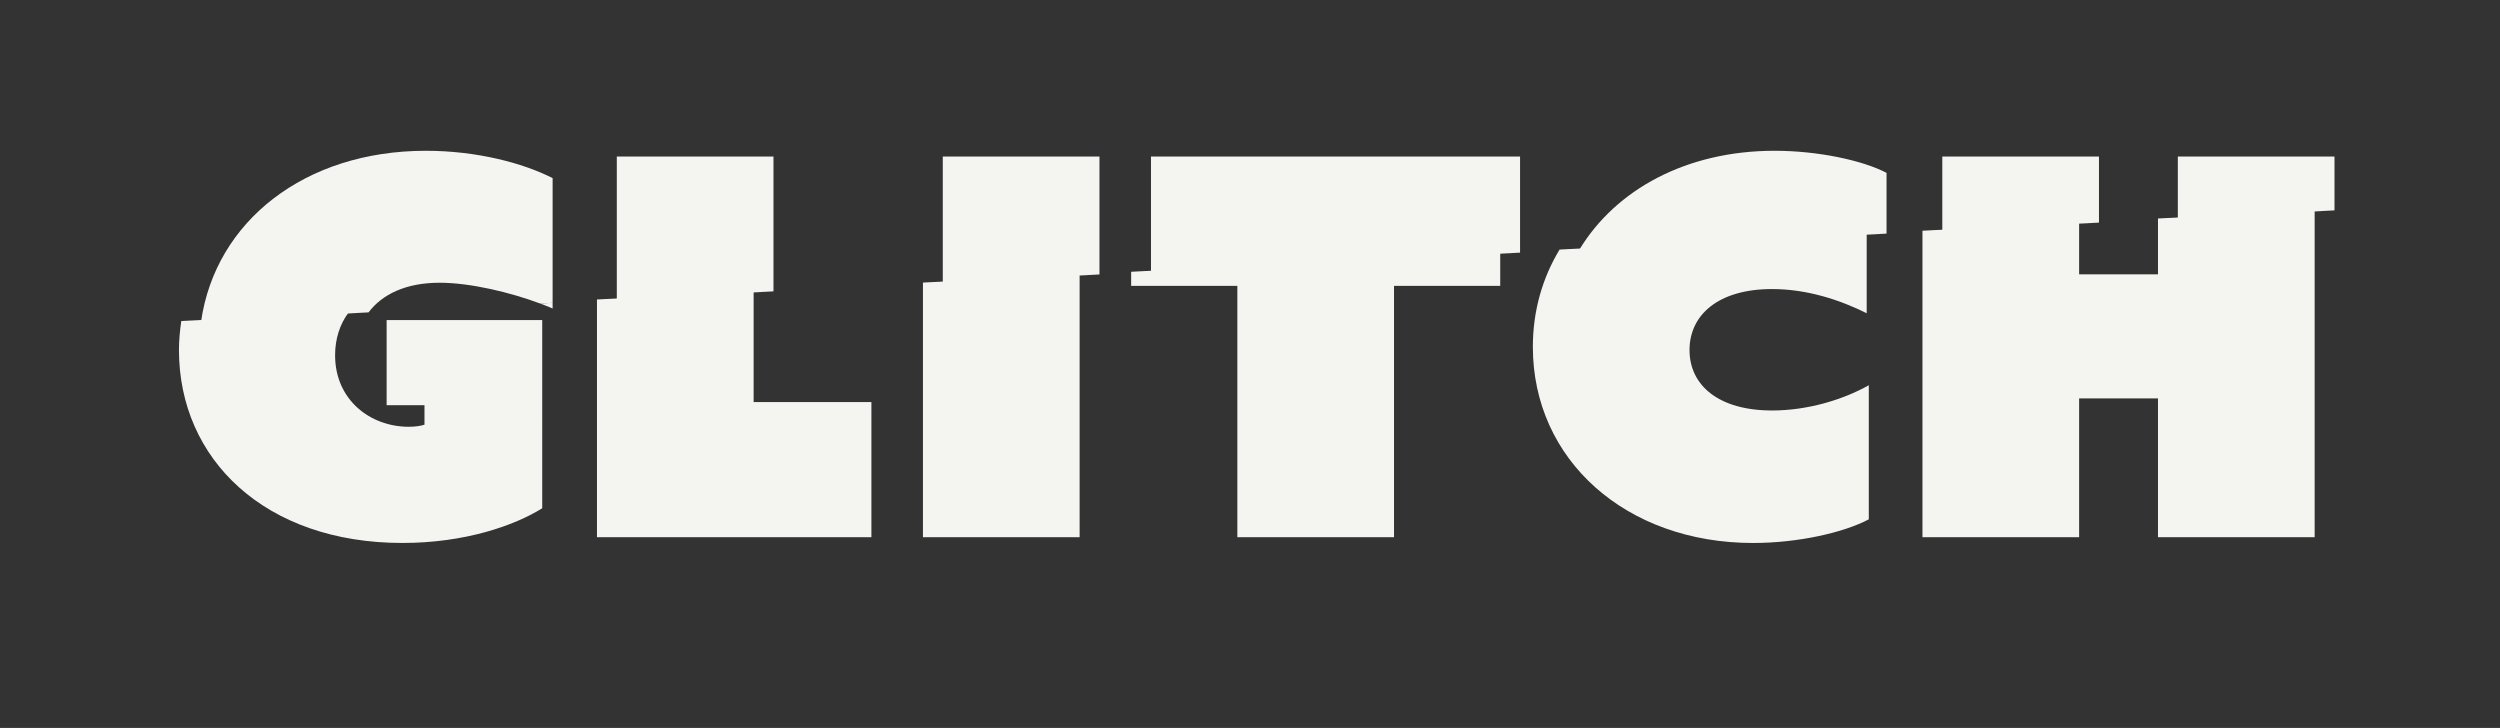 <?xml version="1.0" encoding="utf-8"?>
<!-- Generator: Adobe Illustrator 16.0.4, SVG Export Plug-In . SVG Version: 6.00 Build 0)  -->
<!DOCTYPE svg PUBLIC "-//W3C//DTD SVG 1.1//EN" "http://www.w3.org/Graphics/SVG/1.1/DTD/svg11.dtd">
<svg version="1.1" id="Layer_1" xmlns="http://www.w3.org/2000/svg" xmlns:xlink="http://www.w3.org/1999/xlink" x="0px" y="0px"
	 width="252px" height="73.376px" viewBox="0 0 252 73.376" enable-background="new 0 0 252 73.376" xml:space="preserve">
<rect x="0" y="0" width="252" height="73.376" fill="#333333" stroke="none"/>
<path fill="#F4F4F0" d="M44.311,28.5c3.093,0,7.11,0.966,10.125,2.09l1.268-0.066v-12.57c-3.021-1.537-7.684-2.755-12.771-2.755
	c-12.246,0-21.195,7.127-22.658,17.164l16.875-0.875C38.525,29.661,40.922,28.5,44.311,28.5z"/>
<path fill="#F4F4F0" d="M55.704,31.096v-0.572l-1.268,0.066C54.882,30.756,55.308,30.925,55.704,31.096z"/>
<path fill="#F4F4F0" d="M38.972,40.847h3.815v1.96c-0.318,0.106-0.848,0.212-1.59,0.212c-3.869,0-7.419-2.703-7.419-7.207
	c0-1.64,0.466-3.125,1.371-4.326l-16.875,0.875c-0.139,0.952-0.235,1.92-0.235,2.921c0,11.022,8.691,19.449,22.522,19.449
	c6.306,0,11.288-1.749,14.096-3.498V32.262H38.972V40.847z"/>
<polygon fill="#F4F4F0" points="77.966,15.781 62.174,15.781 62.174,30.188 77.966,29.369 "/>
<polygon fill="#F4F4F0" points="75.966,29.369 60.174,30.188 60.174,54.148 87.837,54.148 87.837,40.529 75.966,40.529 "/>
<polygon fill="#F4F4F0" points="110.826,15.781 95.033,15.781 95.033,28.484 110.826,27.665 "/>
<polygon fill="#F4F4F0" points="93.033,28.484 93.033,54.148 108.826,54.148 108.826,27.665 "/>
<polygon fill="#F4F4F0" points="153.222,15.781 116.02,15.781 116.02,27.395 153.222,25.465 "/>
<polygon fill="#F4F4F0" points="114.02,27.395 114.02,28.817 124.725,28.817 124.725,54.148 140.517,54.148 140.517,28.817 
	151.222,28.817 151.222,25.465 "/>
<path fill="#F4F4F0" d="M190.163,17.424c-2.438-1.272-6.942-2.226-11.288-2.226c-8.862,0-16.001,3.9-19.669,9.957l30.957-1.606
	V17.424z"/>
<path fill="#F4F4F0" d="M170.304,35.283c0-3.551,2.915-6.147,8.32-6.147c3.55,0,6.889,1.113,9.539,2.438v-8.025l-30.957,1.606
	c-1.728,2.853-2.694,6.179-2.694,9.81c0,11.394,9.38,19.767,22.204,19.767c4.558,0,9.168-1.06,11.659-2.385V38.833
	c-2.649,1.484-6.2,2.544-9.75,2.544C173.218,41.377,170.304,38.833,170.304,35.283z"/>
<polygon fill="#F4F4F0" points="211.576,15.781 195.784,15.781 195.784,23.257 211.576,22.438 "/>
<polygon fill="#F4F4F0" points="235.317,15.781 219.525,15.781 219.525,22.025 235.317,21.206 "/>
<polygon fill="#F4F4F0" points="217.525,22.025 217.525,27.651 209.576,27.651 209.576,22.438 193.784,23.257 193.784,54.148 
	209.576,54.148 209.576,40.158 217.525,40.158 217.525,54.148 233.317,54.148 233.317,21.206 "/>
</svg>
